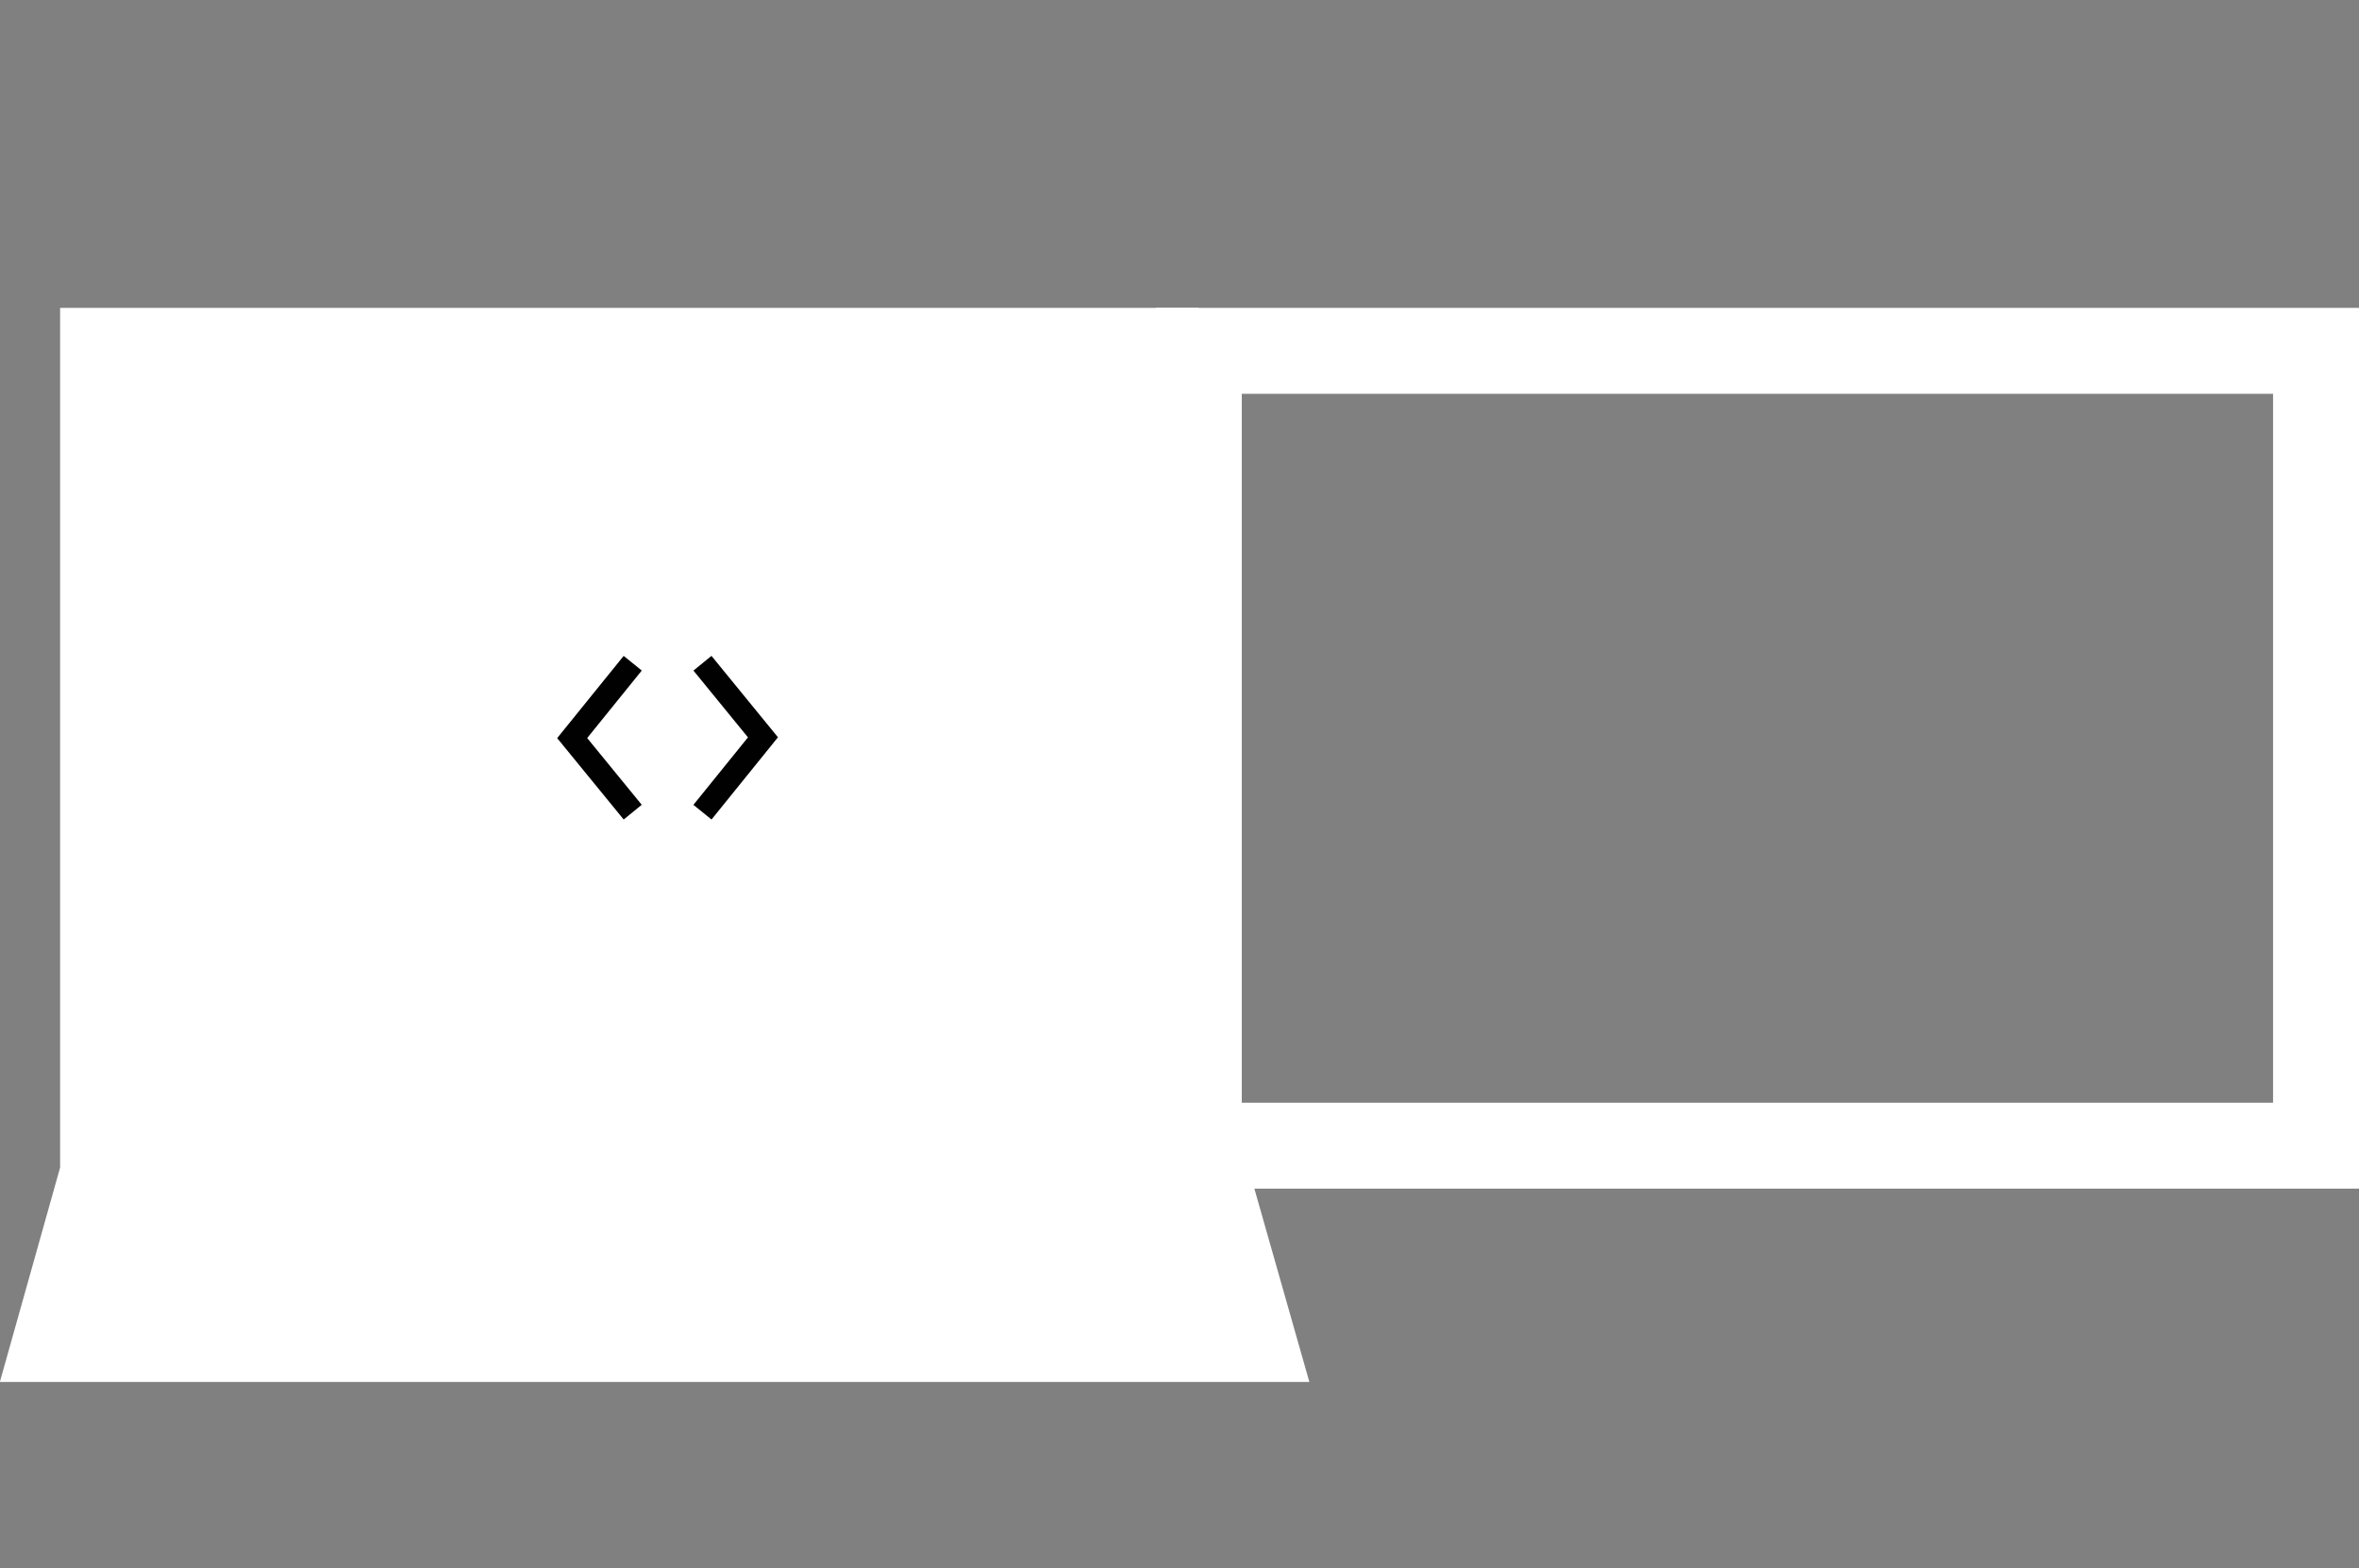 <?xml version="1.0" encoding="utf-8"?>
<!-- Generator: Adobe Illustrator 16.0.0, SVG Export Plug-In . SVG Version: 6.00 Build 0)  -->
<!DOCTYPE svg PUBLIC "-//W3C//DTD SVG 1.0//EN" "http://www.w3.org/TR/2001/REC-SVG-20010904/DTD/svg10.dtd">
<svg version="1.0" id="Layer_1" xmlns="http://www.w3.org/2000/svg" xmlns:xlink="http://www.w3.org/1999/xlink" x="0px" y="0px"
	 width="109.798px" height="73px" viewBox="0 0 109.798 73" enable-background="new 0 0 109.798 73" xml:space="preserve">
<rect x="0" y="0" width="109.798" height="73" fill="#808080" stroke="none"/>
<symbol  id="New_Symbol_3_1_" viewBox="-57.5 -30 115 60">
	<g>
		<path fill="#FFFFFF" d="M27.5,30C15.196,30,4.629,22.59,0,11.992C-4.629,22.59-15.196,30-27.5,30c-16.568,0-30-13.432-30-30
			s13.432-30,30-30h55c16.568,0,30,13.432,30,30S44.068,30,27.5,30z M-30.606,0c0,1.716,1.391,3.107,3.106,3.107
			S-24.394,1.716-24.394,0c0-1.717-1.391-3.107-3.106-3.107S-30.606-1.717-30.606,0z M-10.938-25.012
			C-6.146-21.833-2.324-17.315,0-11.992c2.324-5.323,6.146-9.841,10.938-13.02H-10.938z M27.5-25.012
			c-13.729,0-24.871,11.062-25.006,24.761C2.494-0.167,2.5-0.084,2.5,0S2.494,0.167,2.494,0.251
			C2.629,13.947,13.771,25.012,27.5,25.012c13.813,0,25.013-11.199,25.013-25.012C52.513-13.814,41.313-25.012,27.5-25.012z"/>
	</g>
</symbol>
<g id="New_Symbol_3">
</g>
<g id="New_Symbol_4">
</g>
<g>
	<g>
		<rect x="3.798" y="16.333" fill="#FFFFFF" width="50" height="37"/>
		<path fill="#FFFFFF" d="M55.798,54.333h-53v-40h53V54.333z M5.798,51.333h47v-34h-47V51.333z"/>
	</g>
	<g>
		<polygon fill="#FFFFFF" points="55.643,53.011 58.295,62.333 2.633,62.333 5.192,53.224 		"/>
		<path fill="#FFFFFF" d="M60.943,64.333h-60.95L3.675,51.23l53.477-0.227L60.943,64.333z M5.272,60.333h50.374l-1.513-5.315
			L6.71,55.217L5.272,60.333z"/>
	</g>
	<path fill="#FFFFFF" d="M109.798,55.333h-56v-41h56V55.333z M57.798,51.333h48v-33h-48V51.333z"/>
</g>
<g id="surface1_3_">
	<path fill="#010101" d="M29.029,38.15l-3.096-3.789l3.095-3.827l0.843,0.681l-2.541,3.143l2.539,3.107L29.029,38.15z"/>
	<path fill="#010101" d="M33.117,38.15l-0.843-0.682l2.54-3.142l-2.538-3.109l0.839-0.685l3.095,3.79L33.117,38.15z"/>
</g>
</svg>
